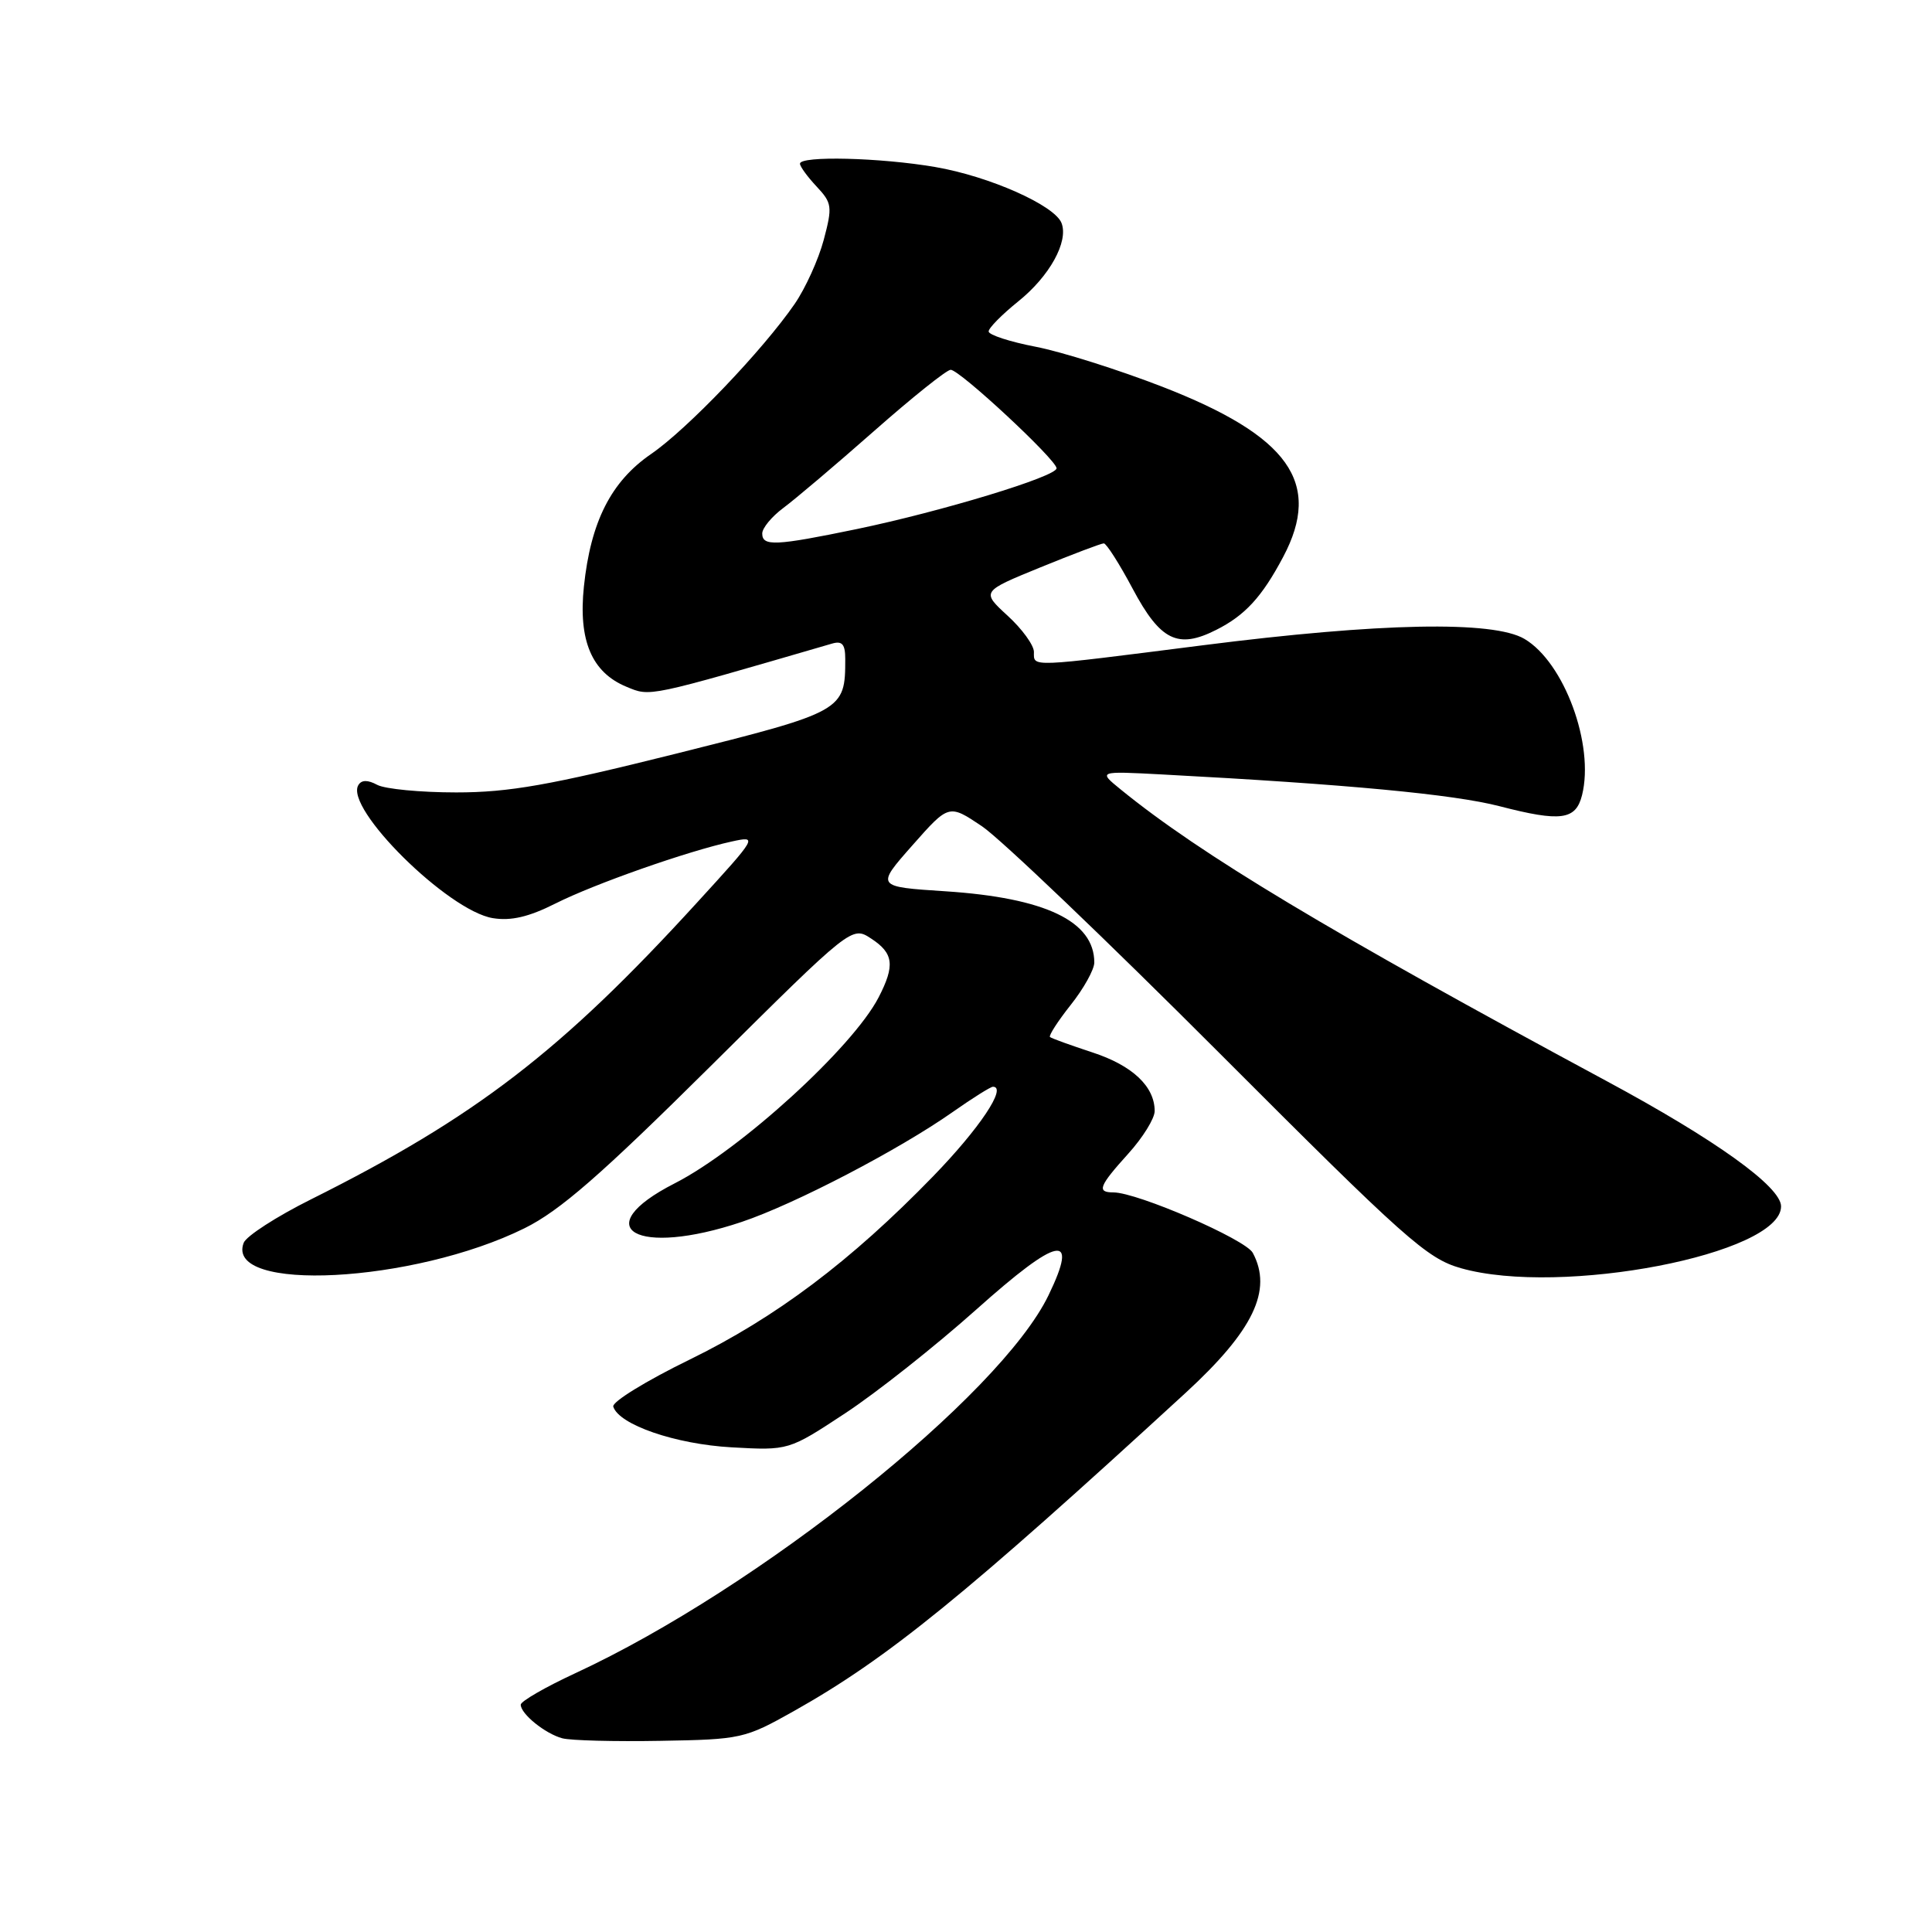 <?xml version="1.0" encoding="UTF-8" standalone="no"?>
<!DOCTYPE svg PUBLIC "-//W3C//DTD SVG 1.1//EN" "http://www.w3.org/Graphics/SVG/1.1/DTD/svg11.dtd" >
<svg xmlns="http://www.w3.org/2000/svg" xmlns:xlink="http://www.w3.org/1999/xlink" version="1.1" viewBox="0 0 256 256">
 <g >
 <path fill="currentColor"
d=" M 105.17 226.74 C 117.58 219.77 127.83 211.44 157.10 184.56 C 166.08 176.31 168.65 170.96 166.00 166.01 C 165.05 164.22 150.70 158.00 147.53 158.00 C 145.29 158.00 145.61 157.18 149.50 152.87 C 151.43 150.74 153.00 148.20 153.00 147.22 C 153.00 143.96 150.05 141.18 144.75 139.45 C 141.86 138.50 139.33 137.59 139.13 137.41 C 138.93 137.24 140.16 135.32 141.88 133.15 C 143.60 130.99 145.00 128.46 145.00 127.54 C 145.00 122.07 138.53 118.97 125.27 118.10 C 116.05 117.50 116.05 117.50 120.89 112.02 C 125.73 106.54 125.73 106.54 130.11 109.48 C 132.53 111.10 146.68 124.62 161.57 139.53 C 186.25 164.25 189.08 166.76 193.57 168.04 C 206.85 171.81 236.00 166.18 236.00 159.85 C 236.00 157.25 227.34 151.03 212.85 143.23 C 176.09 123.43 159.07 113.22 148.50 104.61 C 145.50 102.17 145.50 102.17 154.00 102.62 C 178.49 103.92 192.61 105.25 198.71 106.83 C 206.83 108.93 208.80 108.66 209.63 105.36 C 211.29 98.71 207.27 87.77 202.00 84.66 C 197.87 82.22 182.89 82.51 159.40 85.50 C 136.12 88.46 137.00 88.43 137.00 86.38 C 137.00 85.50 135.43 83.33 133.51 81.58 C 130.03 78.38 130.03 78.38 137.83 75.19 C 142.12 73.44 145.92 72.00 146.26 72.00 C 146.60 72.00 148.33 74.71 150.09 78.02 C 153.75 84.89 156.07 86.03 161.14 83.47 C 164.97 81.55 167.22 79.10 170.03 73.79 C 175.23 63.98 170.82 57.77 154.00 51.24 C 148.22 49.00 140.69 46.62 137.25 45.95 C 133.81 45.29 131.00 44.37 131.00 43.92 C 131.00 43.46 132.76 41.68 134.92 39.94 C 139.07 36.61 141.61 32.02 140.66 29.56 C 139.76 27.21 131.09 23.36 123.92 22.13 C 116.64 20.88 106.00 20.62 106.00 21.69 C 106.00 22.06 106.99 23.42 108.20 24.71 C 110.25 26.90 110.32 27.37 109.15 31.78 C 108.46 34.37 106.73 38.19 105.30 40.27 C 101.06 46.42 91.09 56.85 86.27 60.16 C 80.96 63.81 78.27 69.13 77.37 77.72 C 76.62 84.88 78.41 89.10 83.01 91.00 C 86.21 92.33 85.65 92.44 110.25 85.28 C 111.59 84.89 112.00 85.36 112.00 87.32 C 112.00 94.19 111.81 94.30 89.60 99.86 C 72.83 104.05 67.45 105.00 60.45 105.00 C 55.73 105.00 51.03 104.55 49.99 104.00 C 48.73 103.32 47.91 103.33 47.49 104.02 C 45.60 107.07 59.37 120.70 65.31 121.66 C 67.70 122.05 70.07 121.50 73.58 119.73 C 78.76 117.12 91.11 112.78 96.98 111.50 C 100.42 110.75 100.37 110.84 92.34 119.62 C 74.36 139.31 63.00 148.04 41.21 158.92 C 36.64 161.20 32.63 163.79 32.29 164.68 C 29.74 171.33 54.79 170.03 69.50 162.75 C 74.19 160.43 79.59 155.72 94.19 141.24 C 112.88 122.69 112.88 122.69 115.44 124.37 C 118.41 126.31 118.61 127.92 116.42 132.16 C 112.99 138.79 98.12 152.35 89.40 156.80 C 77.68 162.78 84.32 166.60 98.28 161.91 C 105.31 159.55 119.14 152.34 126.25 147.34 C 128.87 145.50 131.26 144.00 131.57 144.00 C 133.49 144.00 129.79 149.53 123.65 155.86 C 112.74 167.10 102.83 174.56 91.35 180.17 C 85.61 182.97 81.08 185.76 81.26 186.38 C 82.00 188.78 89.49 191.36 96.95 191.78 C 104.50 192.20 104.50 192.20 112.00 187.26 C 116.12 184.55 123.92 178.38 129.33 173.55 C 140.30 163.75 143.01 163.21 138.93 171.64 C 132.50 184.92 100.55 210.44 76.25 221.70 C 72.26 223.55 69.00 225.43 69.00 225.88 C 69.00 227.10 72.23 229.72 74.50 230.33 C 75.60 230.63 81.45 230.78 87.50 230.67 C 98.19 230.49 98.69 230.38 105.17 226.74 Z  M 101.00 70.69 C 101.00 69.97 102.26 68.45 103.79 67.31 C 105.32 66.18 110.73 61.60 115.80 57.13 C 120.87 52.66 125.44 49.00 125.97 49.00 C 127.17 49.00 140.00 60.94 140.00 62.05 C 140.00 63.14 124.81 67.76 113.50 70.11 C 102.77 72.33 101.00 72.42 101.00 70.69 Z "/>
</g>
</svg>